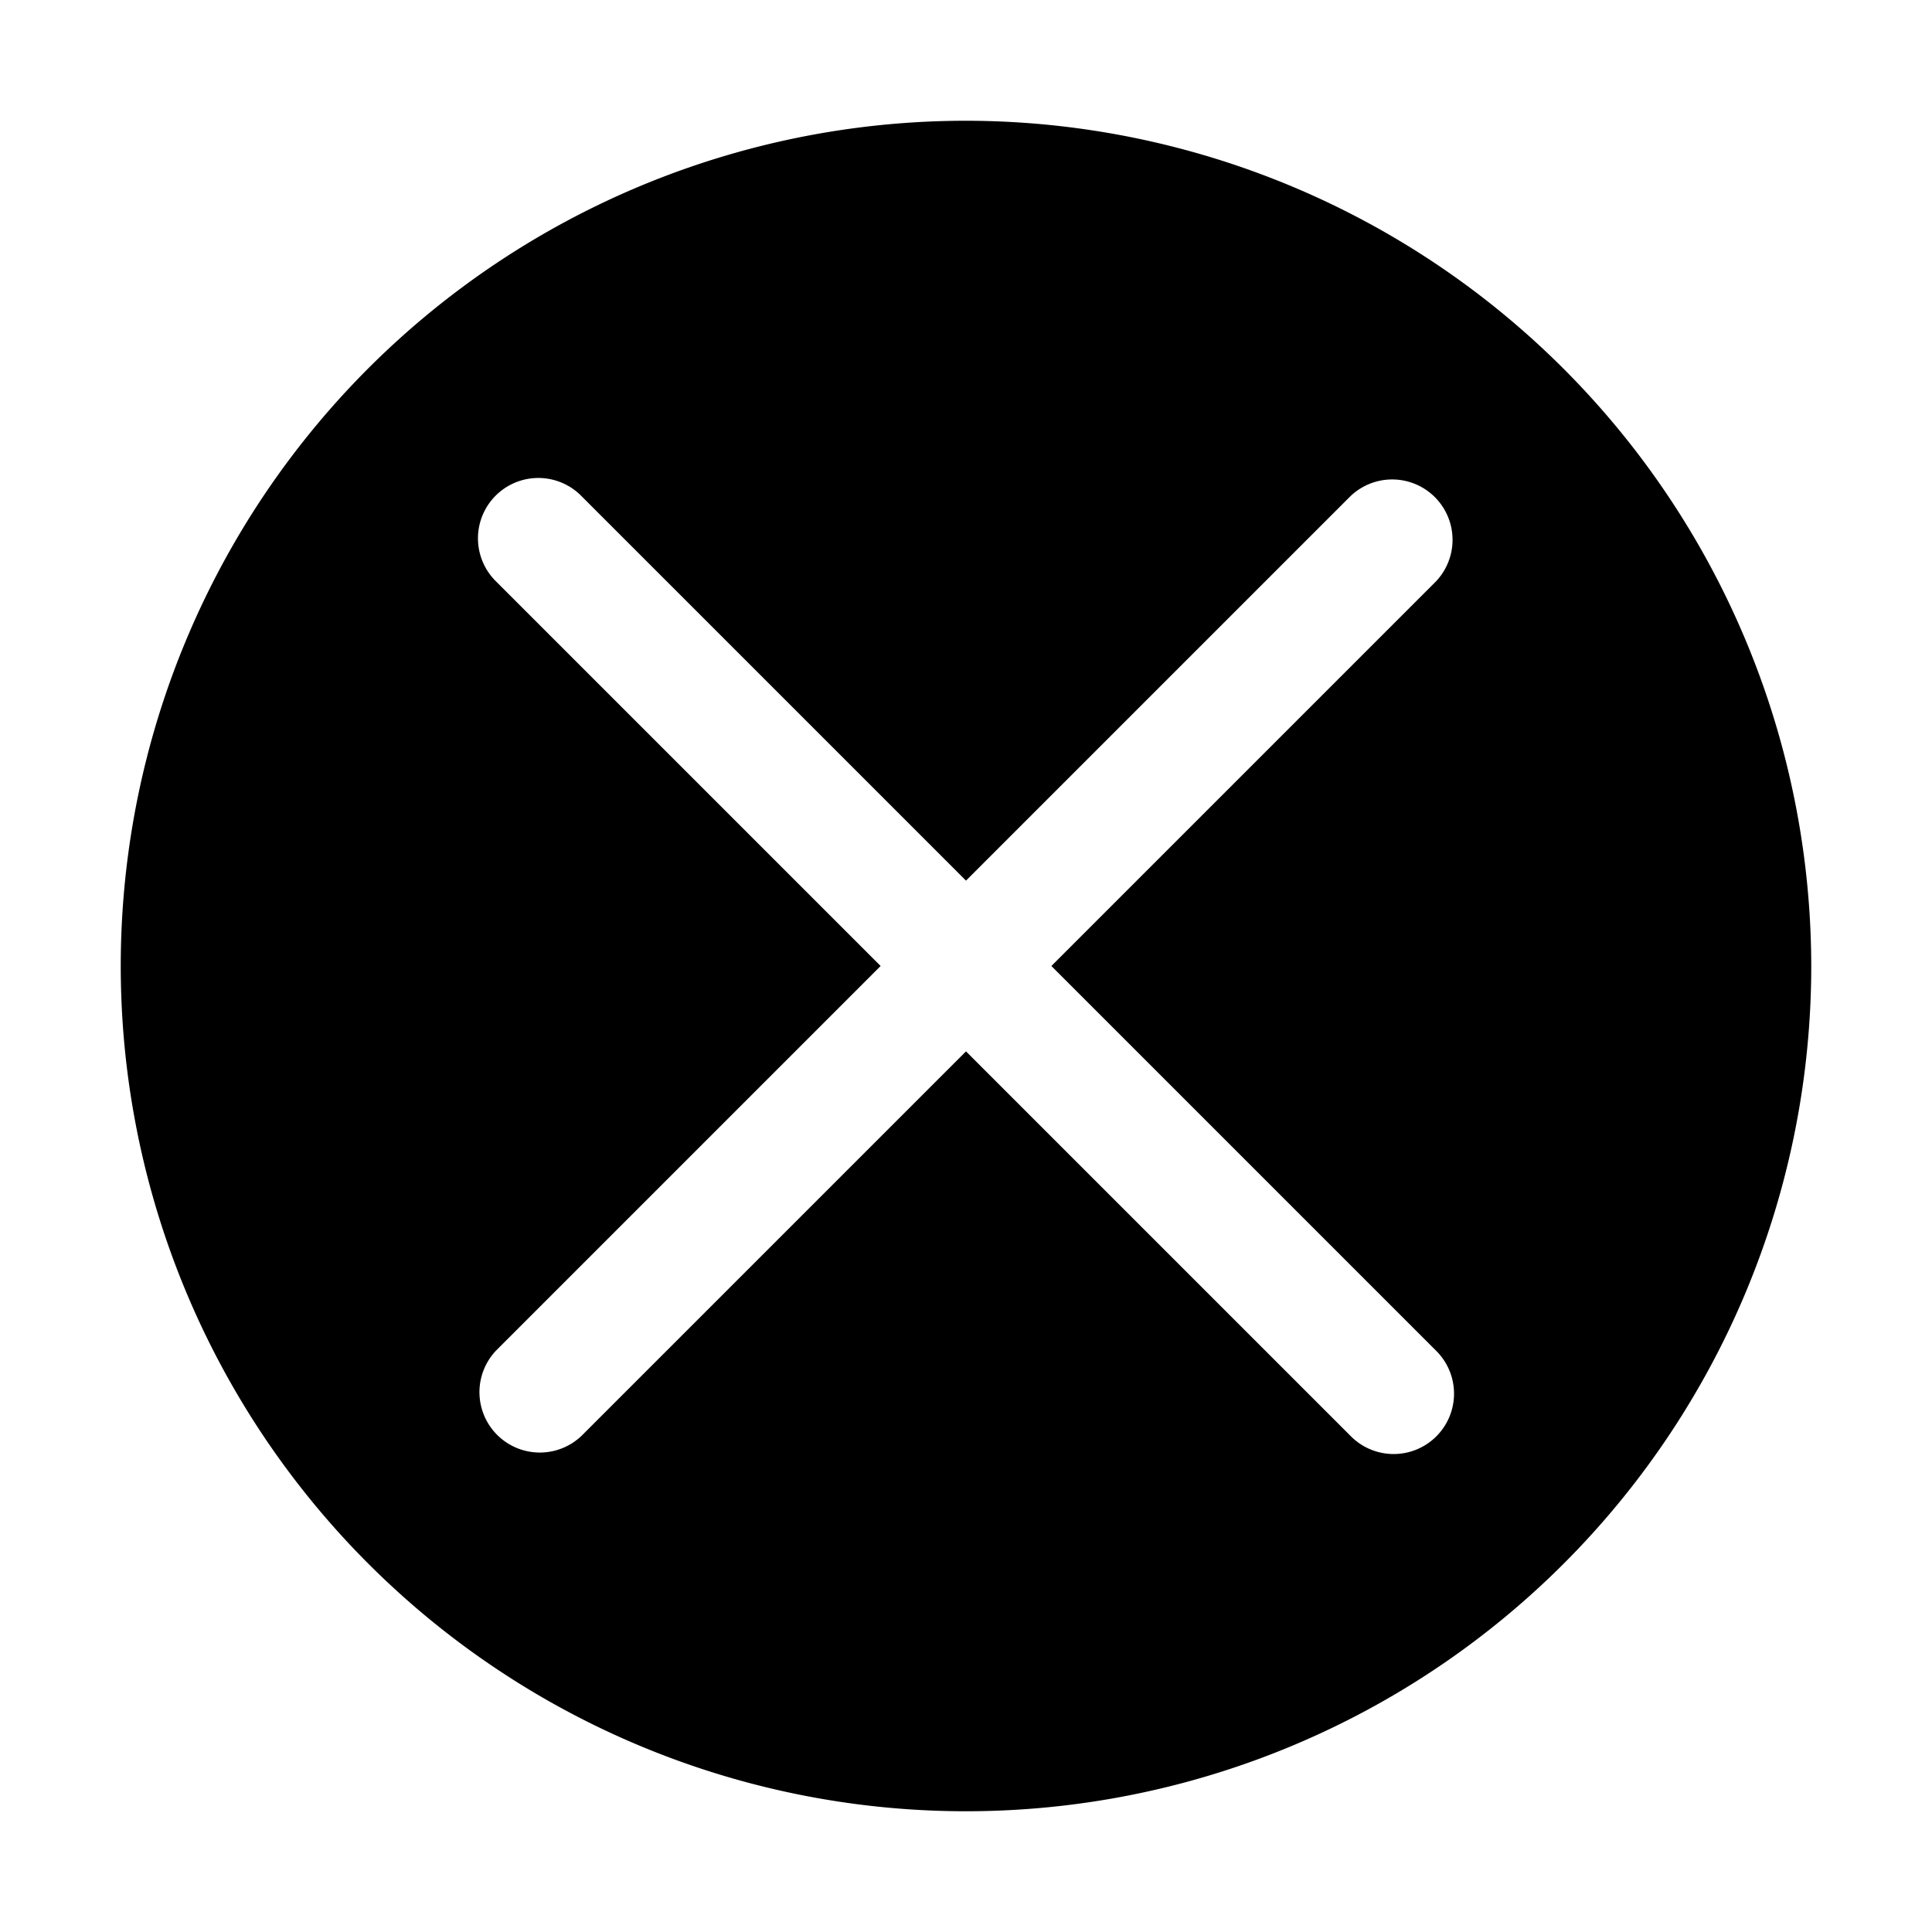 <svg xmlns="http://www.w3.org/2000/svg" viewBox="0 0 32 32" x="0px" y="0px"><g><path d="M16,2A14,14,0,1,0,30,16,14.015,14.015,0,0,0,16,2Zm7.778,20.364a1,1,0,1,1-1.414,1.414L16,17.414,9.636,23.778a1,1,0,0,1-1.414-1.414L14.586,16,8.222,9.636A1,1,0,1,1,9.636,8.222L16,14.586l6.364-6.364a1,1,0,0,1,1.414,1.414L17.414,16Z"></path></g></svg>